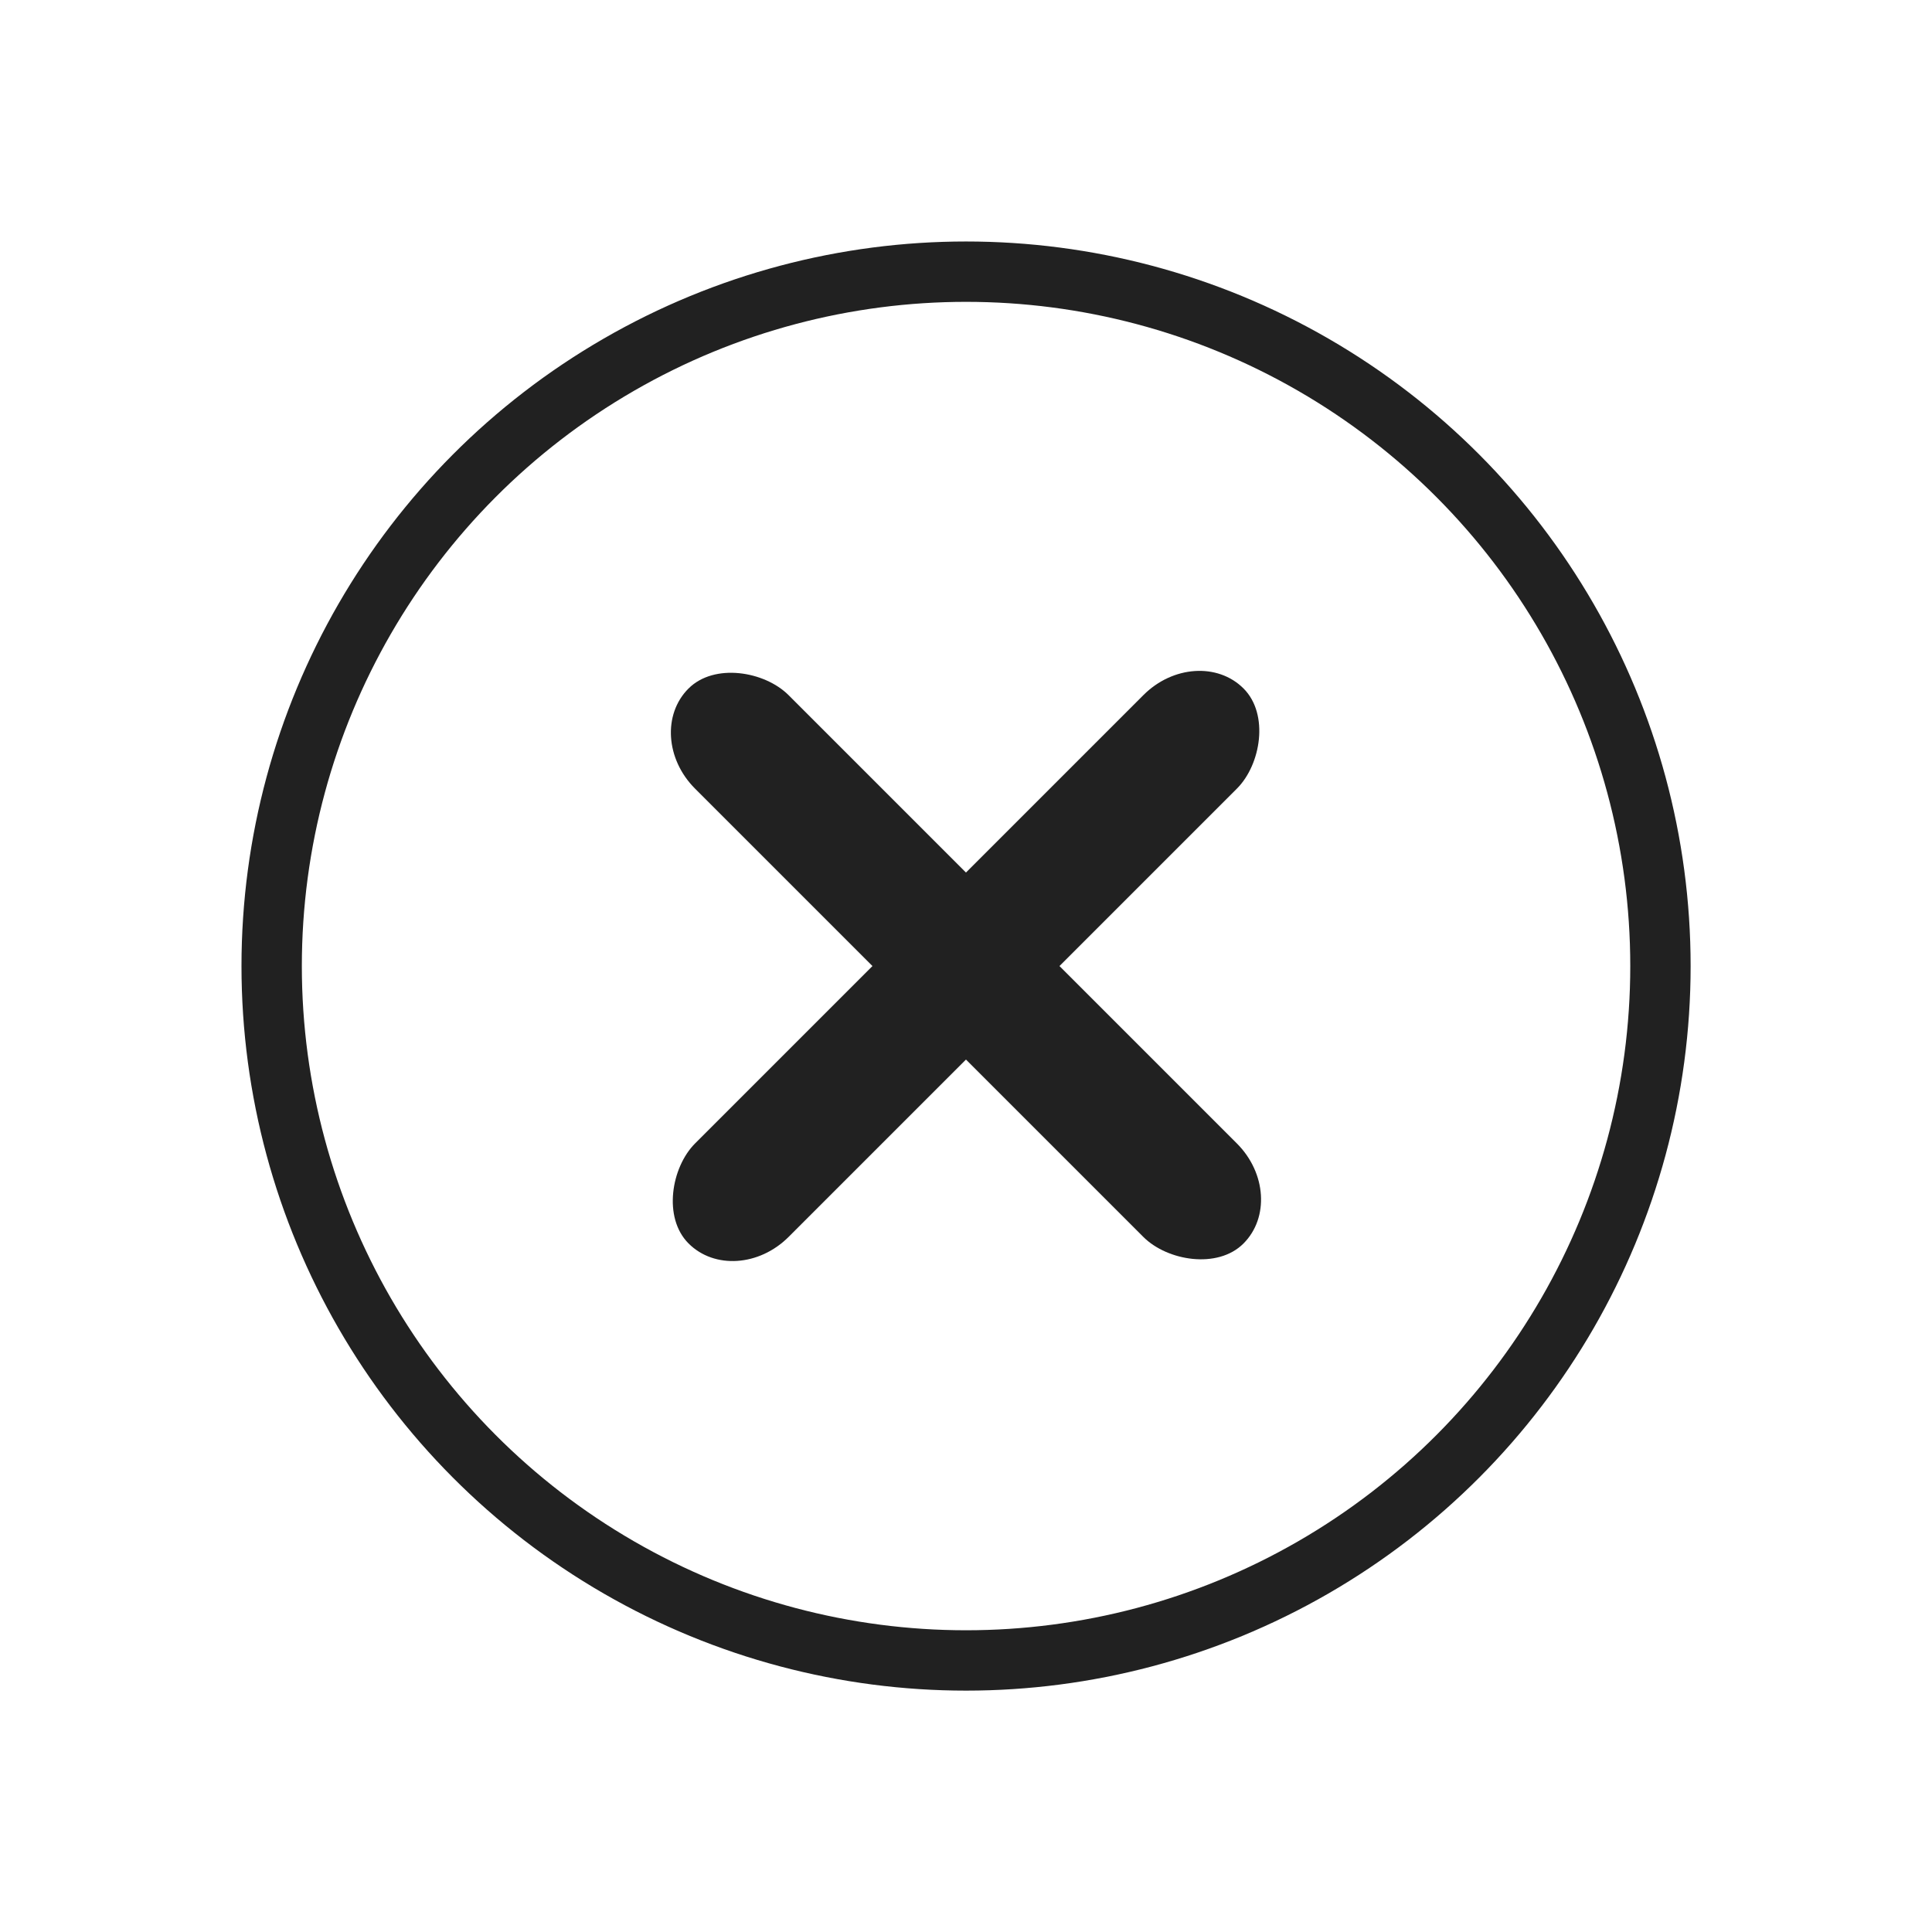 <?xml version="1.0" encoding="UTF-8" standalone="no"?>
<svg
   xmlns:dc="http://purl.org/dc/elements/1.1/"
   xmlns:cc="http://creativecommons.org/ns#"
   xmlns:rdf="http://www.w3.org/1999/02/22-rdf-syntax-ns#"
   xmlns:svg="http://www.w3.org/2000/svg"
   xmlns="http://www.w3.org/2000/svg"
   id="svg8"
   version="1.1"
   viewBox="0 0 16.933 16.933"
   height="64"
   width="64">
  <defs
     id="defs2" />
  <ellipse
     ry="6.086"
     rx="6.086"
     cy="8.467"
     cx="8.467"
     id="path867"
     style="fill:none;fill-opacity:1;stroke:#212121;stroke-width:0.529;stroke-linecap:square;stroke-linejoin:round;stroke-miterlimit:4;stroke-dasharray:none;stroke-opacity:1;paint-order:markers stroke fill" />
  <rect
     transform="rotate(45)"
     ry="0.661"
     y="-3.44"
     x="11.394"
     height="6.879"
     width="1.159"
     id="rect869"
     style="fill:#212121;fill-opacity:1;stroke:none;stroke-width:0.375;stroke-linecap:square;stroke-linejoin:round;stroke-miterlimit:4;stroke-dasharray:none;stroke-opacity:1;paint-order:markers stroke fill" />
  <rect
     transform="rotate(135)"
     style="fill:#212121;fill-opacity:1;stroke:none;stroke-width:0.375;stroke-linecap:square;stroke-linejoin:round;stroke-miterlimit:4;stroke-dasharray:none;stroke-opacity:1;paint-order:markers stroke fill"
     id="rect871"
     width="1.159"
     height="6.879"
     x="-0.579"
     y="-15.413"
     ry="0.661" />
</svg>
